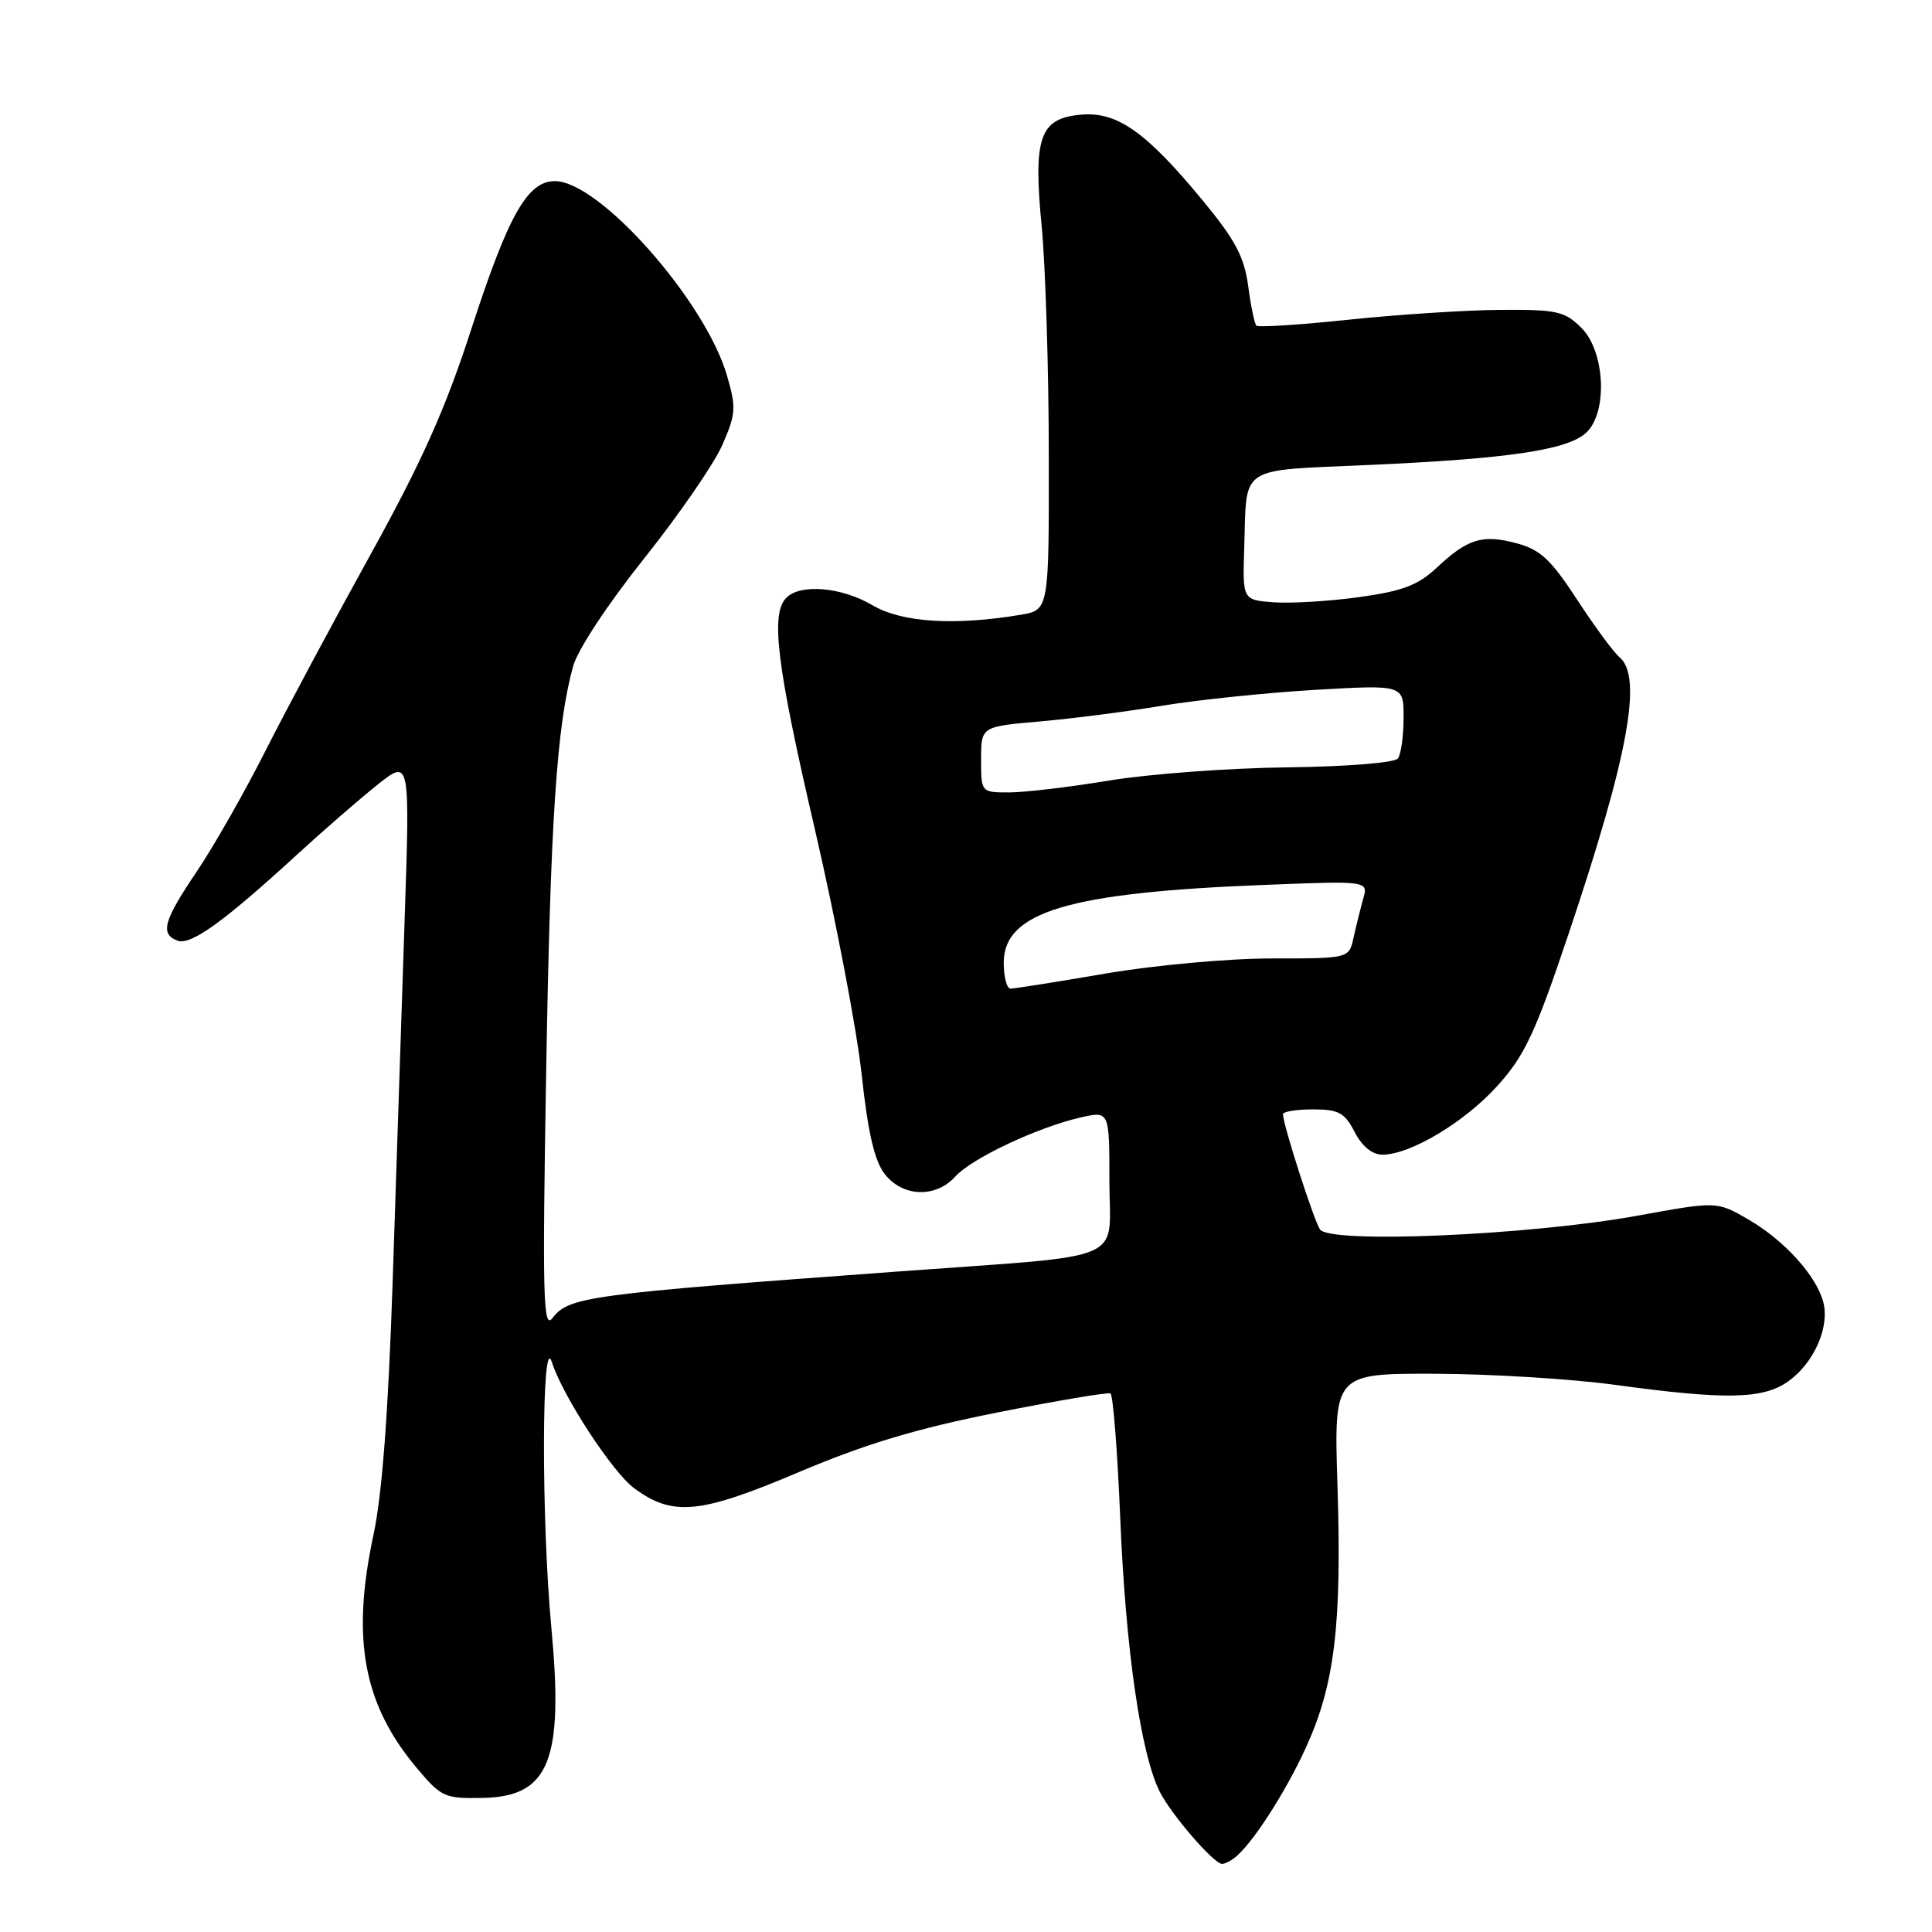 <?xml version="1.0" encoding="UTF-8" standalone="no"?>
<!DOCTYPE svg PUBLIC "-//W3C//DTD SVG 1.1//EN" "http://www.w3.org/Graphics/SVG/1.1/DTD/svg11.dtd" >
<svg xmlns="http://www.w3.org/2000/svg" xmlns:xlink="http://www.w3.org/1999/xlink" version="1.1" viewBox="0 0 256 256">
 <g >
 <path fill="currentColor"
d=" M 163.51 246.23 C 165.77 244.58 170.34 237.53 173.11 231.41 C 176.87 223.12 177.81 215.19 177.22 196.75 C 176.75 182.00 176.75 182.00 190.12 182.03 C 197.48 182.05 208.22 182.71 214.00 183.50 C 228.70 185.51 233.62 185.41 236.96 183.03 C 240.34 180.62 242.44 175.90 241.61 172.60 C 240.73 169.09 236.44 164.34 231.64 161.57 C 227.50 159.17 227.50 159.17 217.00 161.08 C 202.63 163.69 176.15 164.83 174.90 162.90 C 174.04 161.57 170.00 148.99 170.00 147.64 C 170.00 147.29 171.79 147.00 173.97 147.00 C 177.38 147.00 178.17 147.43 179.50 150.00 C 180.48 151.90 181.83 153.00 183.17 153.00 C 186.89 153.00 194.11 148.67 198.46 143.83 C 202.04 139.85 203.45 136.84 207.82 123.82 C 215.76 100.19 217.70 89.66 214.58 87.07 C 213.80 86.42 211.28 82.99 208.97 79.45 C 205.53 74.17 204.10 72.83 201.00 72.00 C 196.45 70.77 194.48 71.37 190.39 75.21 C 187.89 77.55 185.86 78.32 180.11 79.12 C 176.17 79.67 171.07 79.97 168.79 79.81 C 164.64 79.50 164.64 79.50 164.87 72.50 C 165.22 61.53 163.91 62.40 181.42 61.61 C 199.82 60.79 207.63 59.64 210.14 57.37 C 213.06 54.73 212.71 46.62 209.55 43.45 C 207.32 41.23 206.31 41.01 198.80 41.06 C 194.23 41.09 185.20 41.68 178.72 42.36 C 172.24 43.04 166.73 43.40 166.48 43.15 C 166.23 42.90 165.74 40.53 165.39 37.89 C 164.88 34.06 163.68 31.79 159.43 26.64 C 151.92 17.53 148.07 14.79 143.33 15.19 C 137.77 15.64 136.88 18.12 138.03 30.02 C 138.53 35.23 138.96 48.80 138.97 60.16 C 139.00 80.82 139.00 80.82 135.25 81.46 C 126.49 82.93 119.49 82.48 115.63 80.21 C 111.53 77.79 106.09 77.31 104.20 79.20 C 102.07 81.33 102.90 88.06 108.00 110.00 C 110.74 121.83 113.52 136.38 114.17 142.33 C 115.01 150.13 115.88 153.84 117.24 155.58 C 119.64 158.63 124.00 158.77 126.60 155.88 C 128.76 153.48 137.59 149.33 143.23 148.06 C 147.00 147.21 147.00 147.21 147.00 156.52 C 147.00 167.50 150.04 166.20 119.00 168.48 C 77.78 171.50 75.37 171.82 73.20 174.66 C 71.97 176.25 71.86 171.85 72.37 142.00 C 72.94 108.56 73.76 96.26 75.93 88.31 C 76.54 86.10 80.50 80.09 85.35 74.00 C 89.96 68.22 94.62 61.46 95.71 58.97 C 97.51 54.85 97.57 54.02 96.33 49.76 C 93.43 39.83 79.42 24.00 73.53 24.00 C 69.88 24.00 67.35 28.49 62.41 43.73 C 59.02 54.19 55.87 61.23 49.10 73.47 C 44.22 82.29 37.95 94.00 35.17 99.50 C 32.39 105.00 28.29 112.20 26.06 115.50 C 21.67 122.00 21.18 123.75 23.51 124.64 C 25.24 125.31 29.62 122.17 39.16 113.42 C 42.82 110.06 47.73 105.80 50.07 103.94 C 54.33 100.57 54.33 100.57 53.61 122.04 C 53.22 133.84 52.51 155.20 52.04 169.50 C 51.45 187.22 50.64 198.02 49.48 203.41 C 46.52 217.26 48.15 225.92 55.35 234.42 C 58.49 238.14 58.96 238.34 64.06 238.23 C 72.79 238.03 74.70 233.24 73.06 215.70 C 71.71 201.35 71.77 176.20 73.13 180.50 C 74.55 184.96 81.14 195.06 84.02 197.19 C 89.14 200.97 92.70 200.63 105.72 195.12 C 114.66 191.33 121.43 189.30 132.12 187.17 C 140.03 185.60 146.79 184.46 147.14 184.64 C 147.49 184.83 148.07 192.29 148.44 201.24 C 149.16 218.60 151.16 232.42 153.68 237.43 C 155.21 240.46 160.87 247.01 161.95 246.98 C 162.25 246.98 162.95 246.64 163.51 246.23 Z  M 133.00 127.57 C 133.00 120.84 141.57 118.27 167.40 117.26 C 181.31 116.71 181.31 116.71 180.63 119.10 C 180.26 120.42 179.68 122.74 179.35 124.25 C 178.75 127.00 178.75 127.00 168.47 127.00 C 162.76 127.00 153.00 127.89 146.50 129.00 C 140.07 130.10 134.40 131.00 133.90 131.00 C 133.41 131.00 133.00 129.46 133.00 127.57 Z  M 130.00 100.64 C 130.00 96.28 130.00 96.28 137.75 95.60 C 142.01 95.23 149.32 94.29 154.00 93.51 C 158.68 92.74 167.79 91.79 174.25 91.41 C 186.00 90.73 186.00 90.73 185.98 95.11 C 185.98 97.53 185.64 99.95 185.23 100.50 C 184.82 101.07 178.49 101.58 170.50 101.68 C 162.80 101.77 152.22 102.56 147.00 103.42 C 141.78 104.29 135.81 104.99 133.75 105.00 C 130.00 105.00 130.00 105.00 130.00 100.64 Z "/>
</g>
</svg>